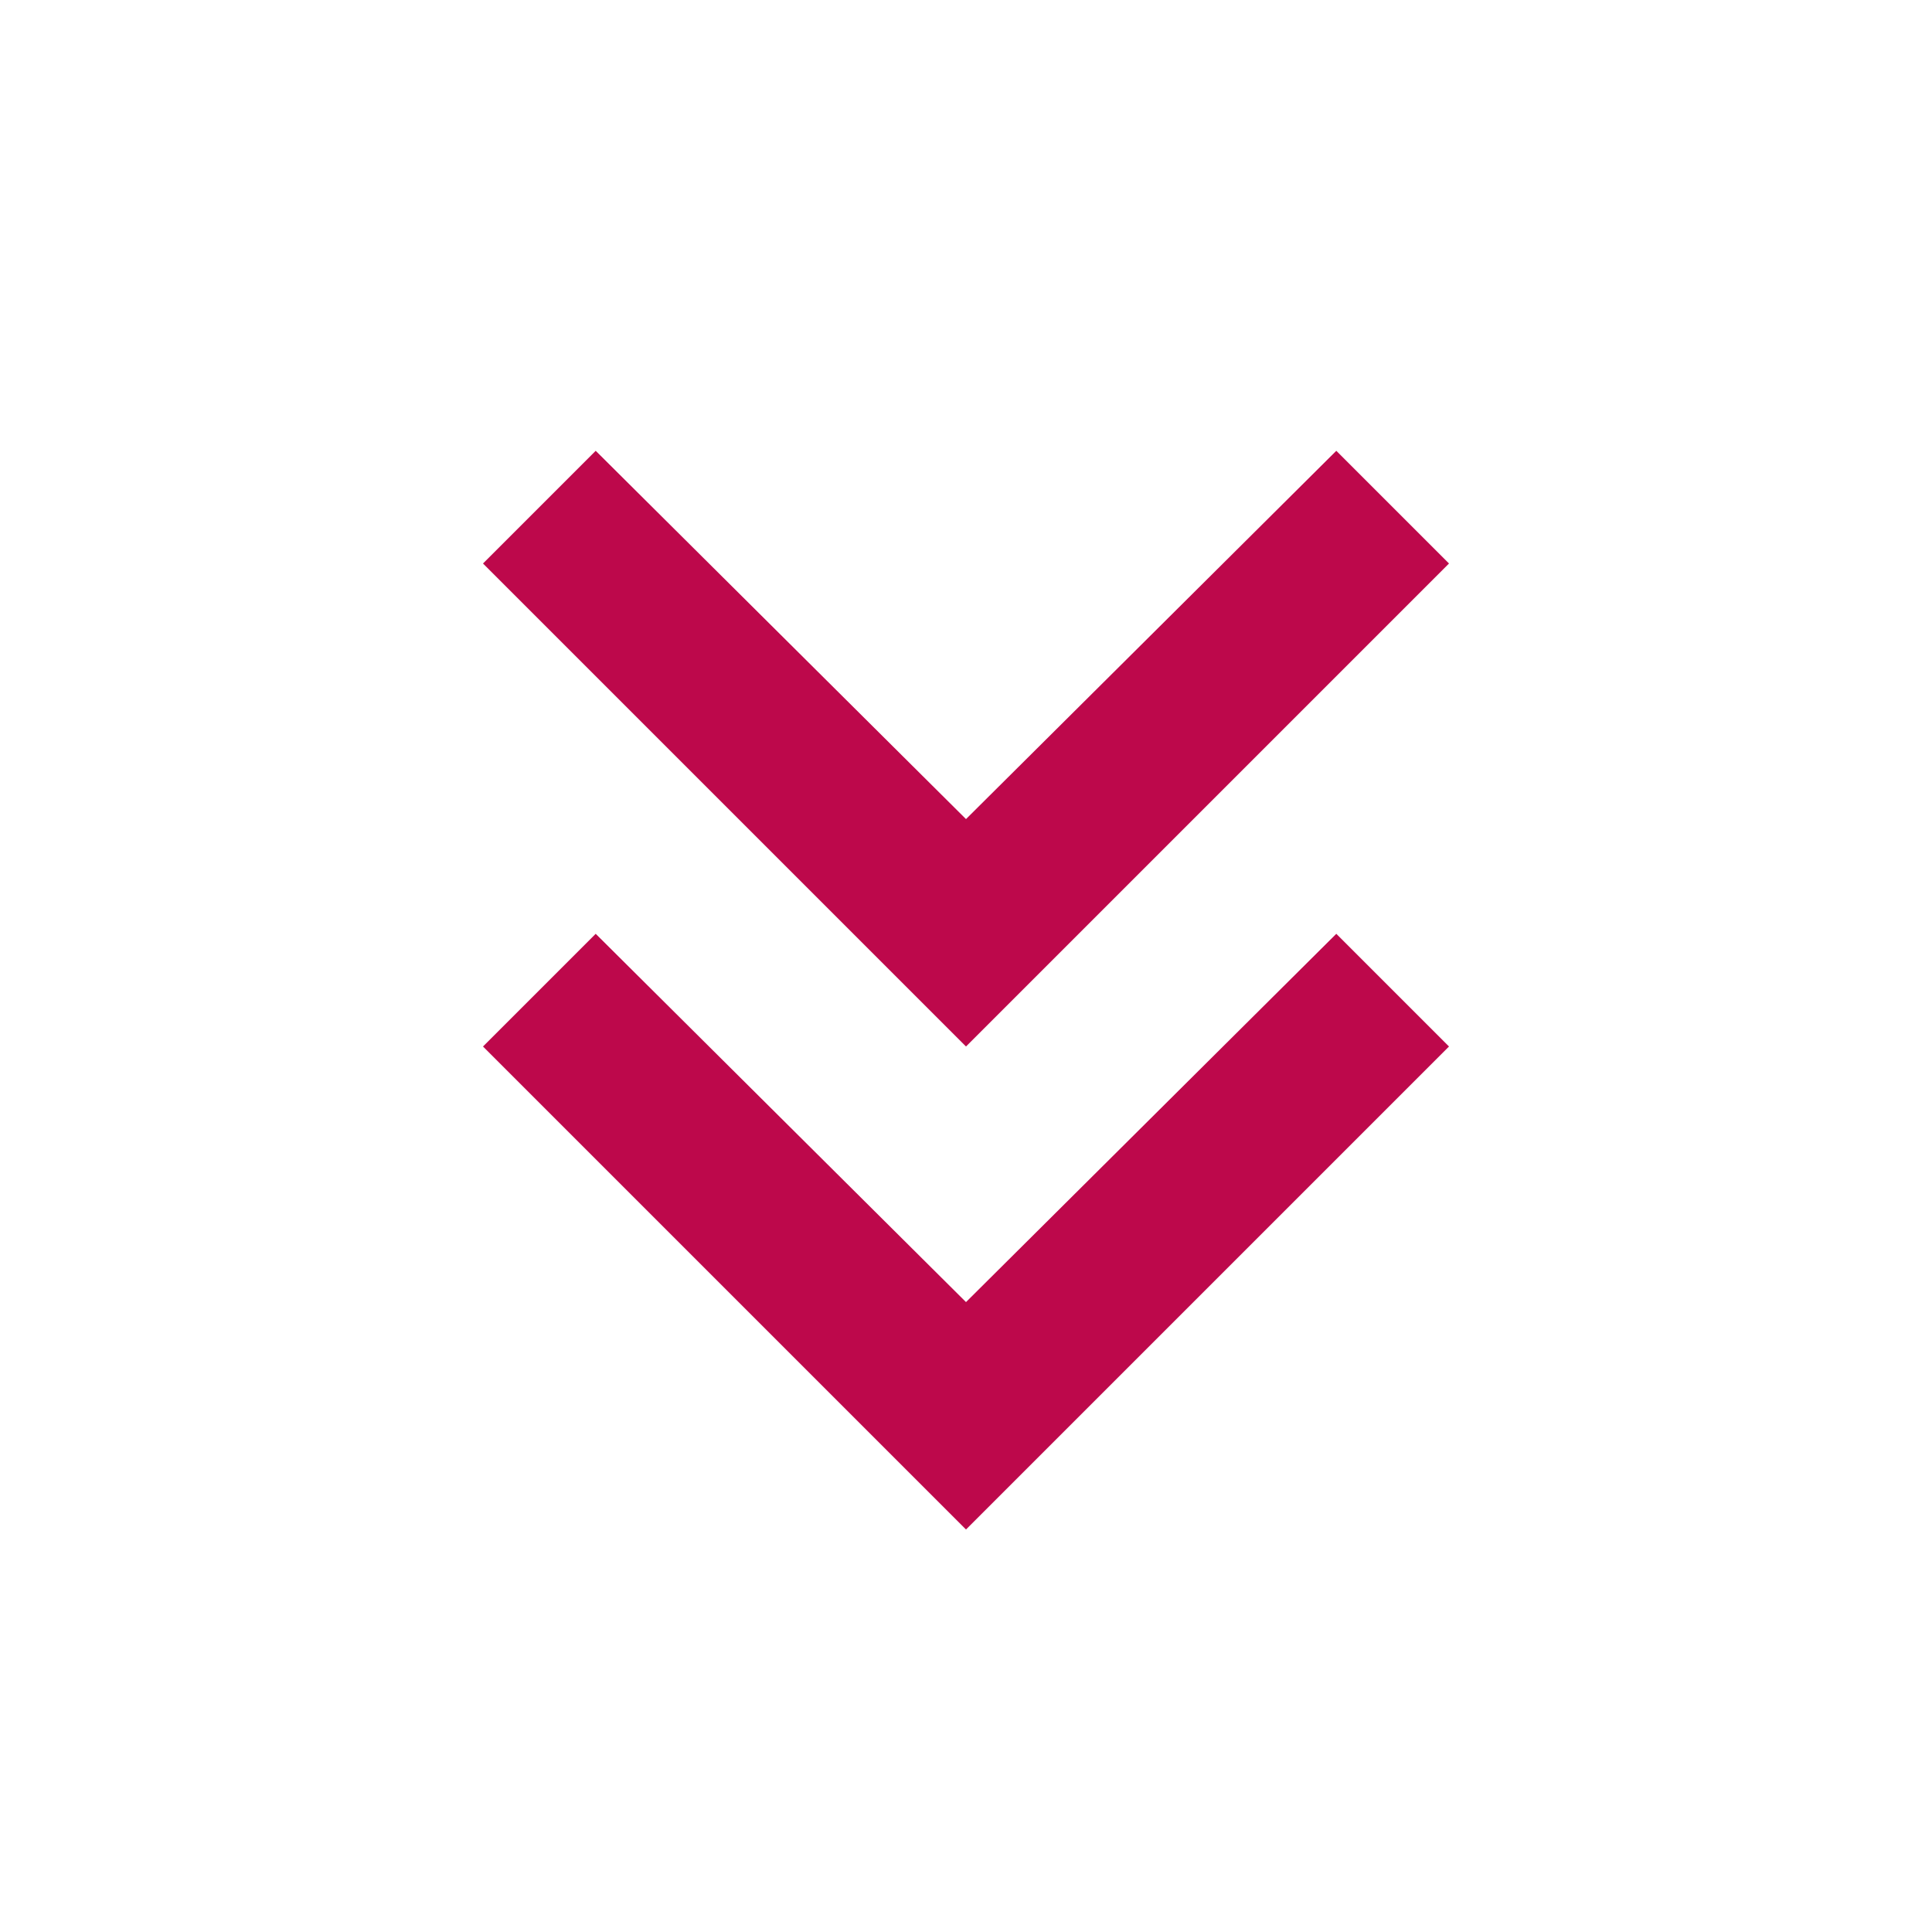 <svg xmlns="http://www.w3.org/2000/svg" height="24" viewBox="0 -960 960 960" fill="#BD084B" width="24"><path d="M480-200 240-440l56-56 184 183 184-183 56 56-240 240Zm0-240L240-680l56-56 184 183 184-183 56 56-240 240Z"/></svg>